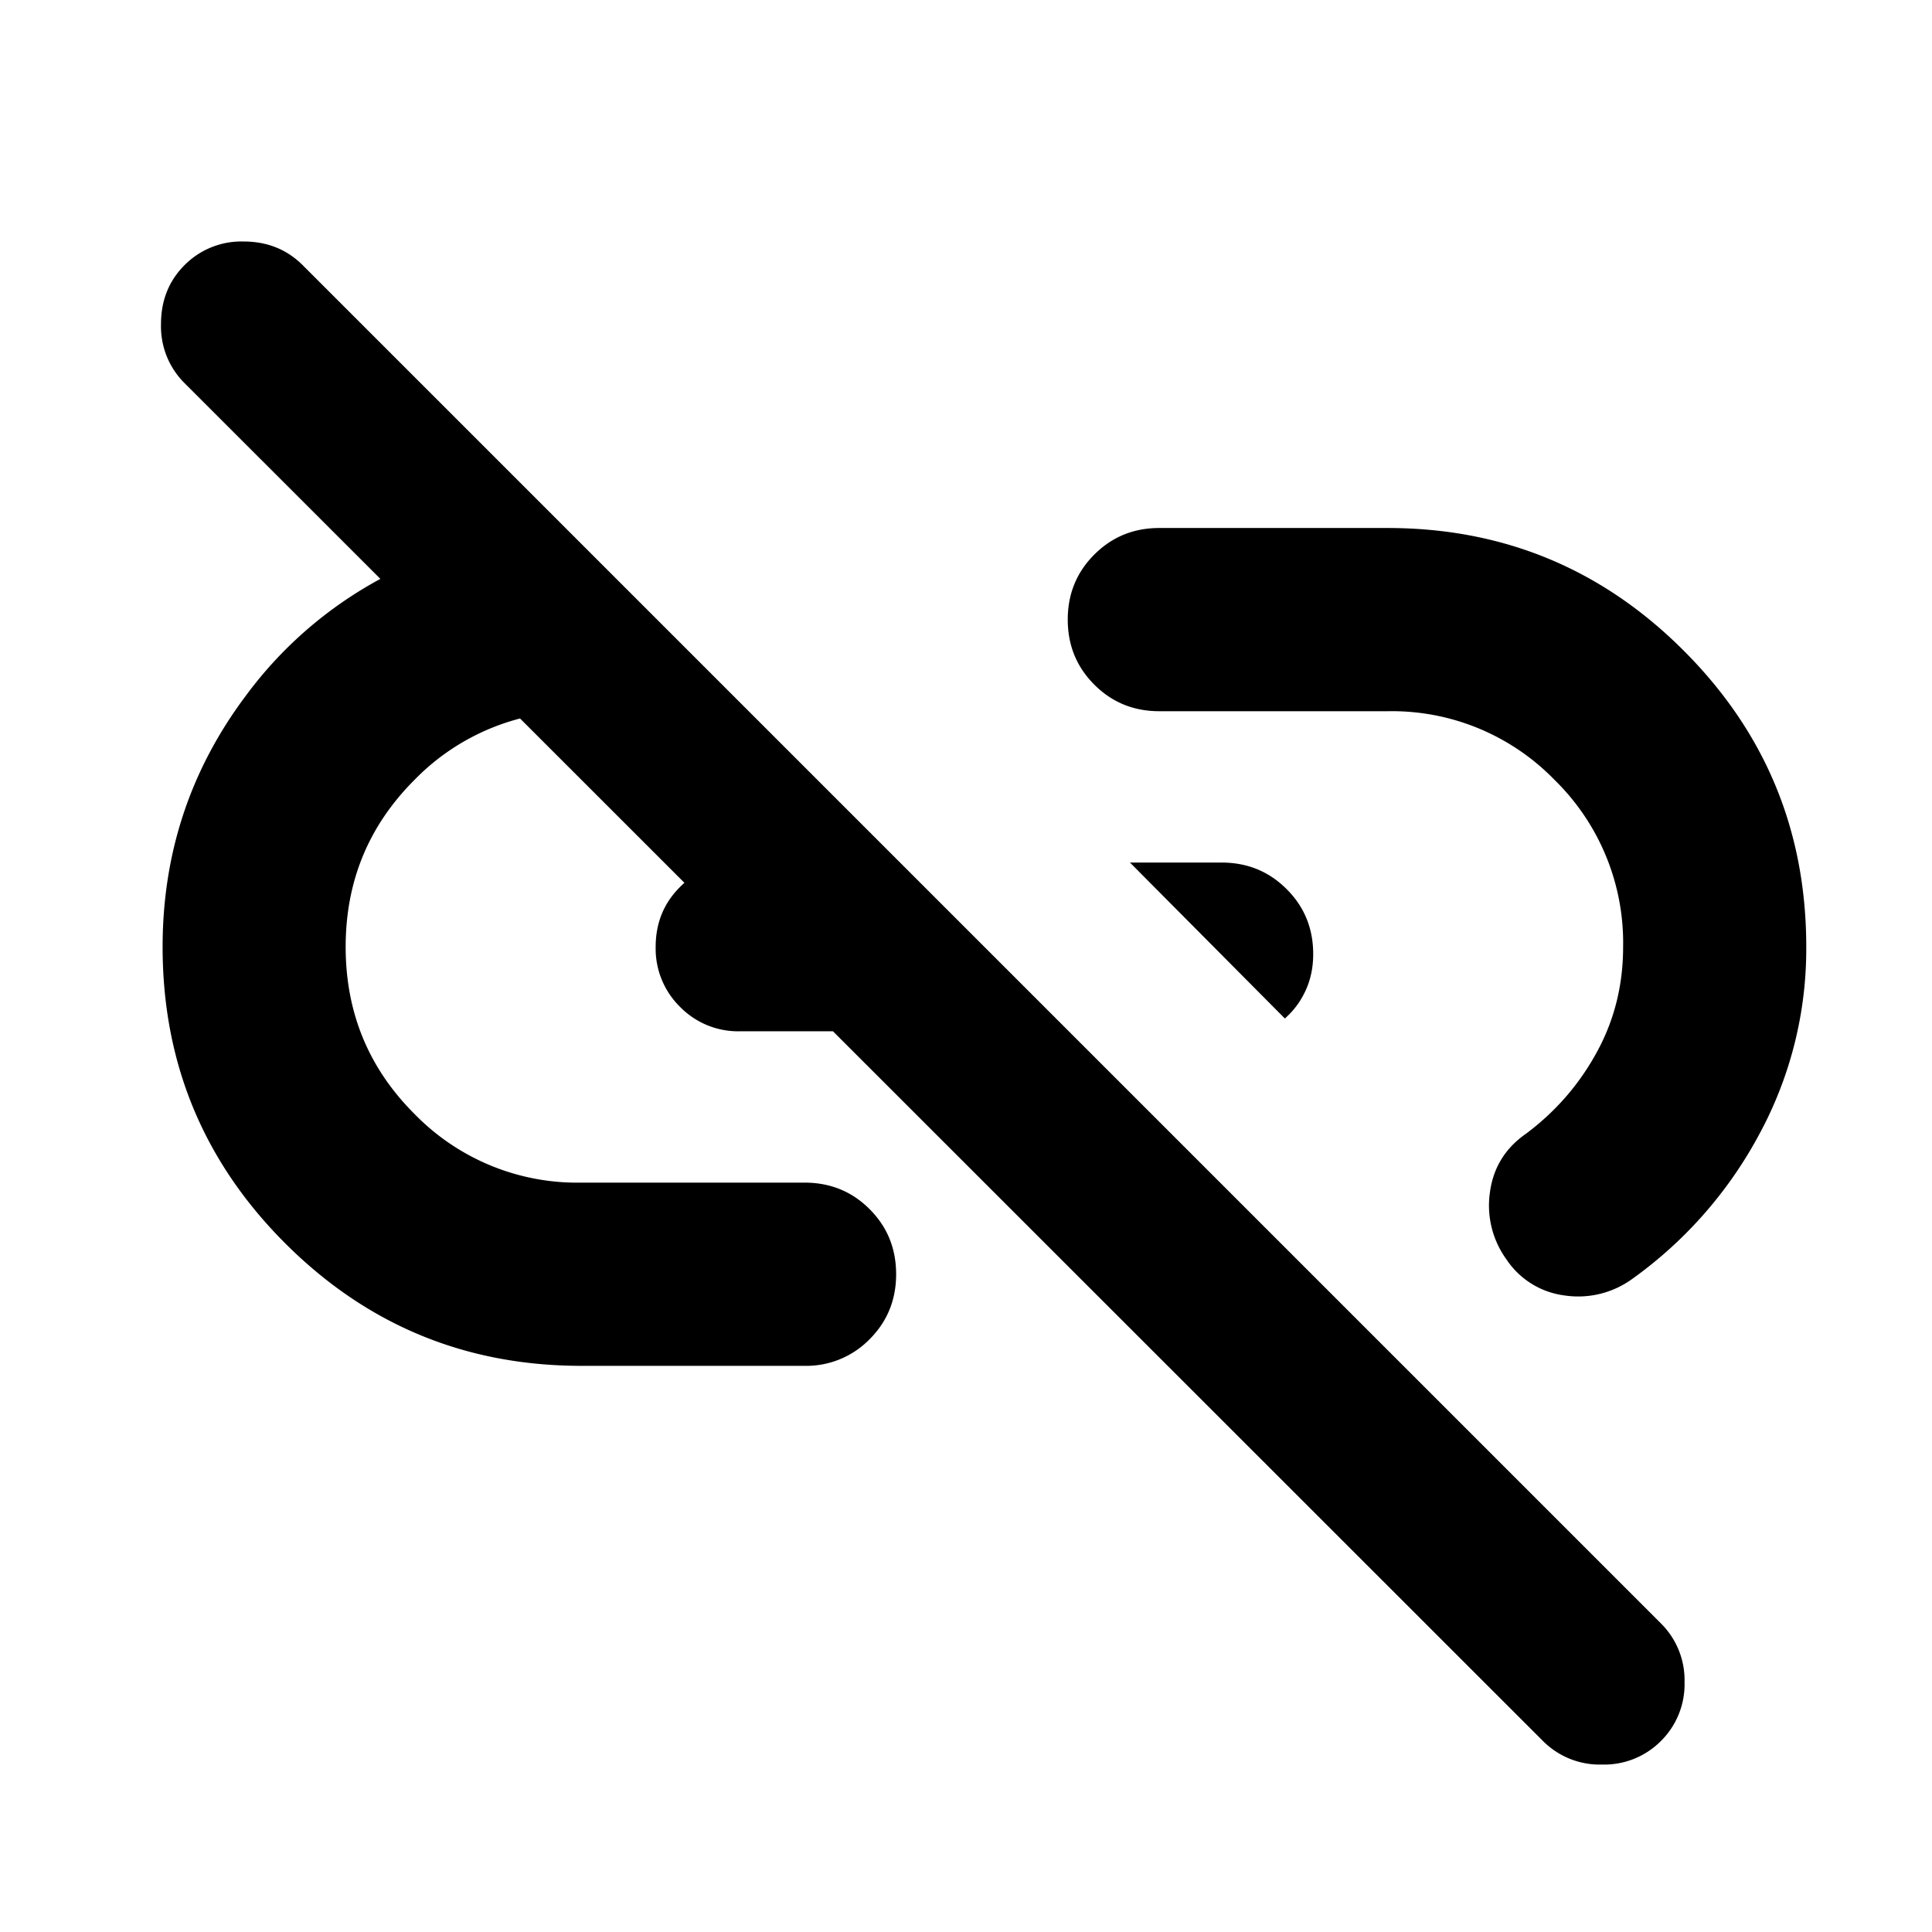 <svg width="24" height="24" fill="currentColor" viewBox="0 0 24 24">
  <path d="m15.961 12.652-1.924-1.937h1.138c.32 0 .588.11.808.33.22.219.33.488.33.808 0 .166-.032.317-.095.453-.062.135-.148.25-.257.346Zm4.672 8.975a.994.994 0 0 1-.733.293.995.995 0 0 1-.733-.293L2.293 4.76A.994.994 0 0 1 2 4.026c0-.294.098-.538.293-.733A.994.994 0 0 1 3.026 3c.293 0 .537.098.733.293l16.874 16.874a.991.991 0 0 1 .293.73.991.991 0 0 1-.293.73Zm-13.41-4.66c-1.44 0-2.666-.508-3.681-1.523-1.015-1.015-1.522-2.242-1.522-3.681 0-1.158.342-2.196 1.029-3.114a5.064 5.064 0 0 1 2.679-1.867L7.78 8.835h-.558a2.82 2.82 0 0 0-2.074.854c-.57.57-.854 1.26-.854 2.074 0 .813.284 1.505.854 2.074a2.82 2.82 0 0 0 2.074.854h2.772c.32 0 .59.11.809.33.22.22.329.489.329.808 0 .319-.11.588-.33.808a1.1 1.1 0 0 1-.808.33H7.223Zm1.97-4.156a1.01 1.01 0 0 1-.745-.303 1.013 1.013 0 0 1-.303-.745c0-.295.1-.544.303-.745a1.01 1.01 0 0 1 .745-.303h.553l2.07 2.096H9.194Zm9.518 2.83a1.142 1.142 0 0 1-.201-.84c.043-.303.194-.543.45-.72.368-.276.66-.613.877-1.012.218-.398.326-.834.326-1.306a2.83 2.83 0 0 0-.851-2.074 2.815 2.815 0 0 0-2.071-.854h-2.839c-.32 0-.588-.11-.808-.33-.22-.22-.33-.489-.33-.808 0-.319.11-.588.33-.808.22-.22.489-.33.808-.33h2.833c1.439 0 2.666.508 3.68 1.523 1.016 1.015 1.523 2.242 1.523 3.681a4.83 4.83 0 0 1-.583 2.326 5.257 5.257 0 0 1-1.584 1.802 1.142 1.142 0 0 1-.84.201 1.022 1.022 0 0 1-.72-.451Z"/>
</svg>

